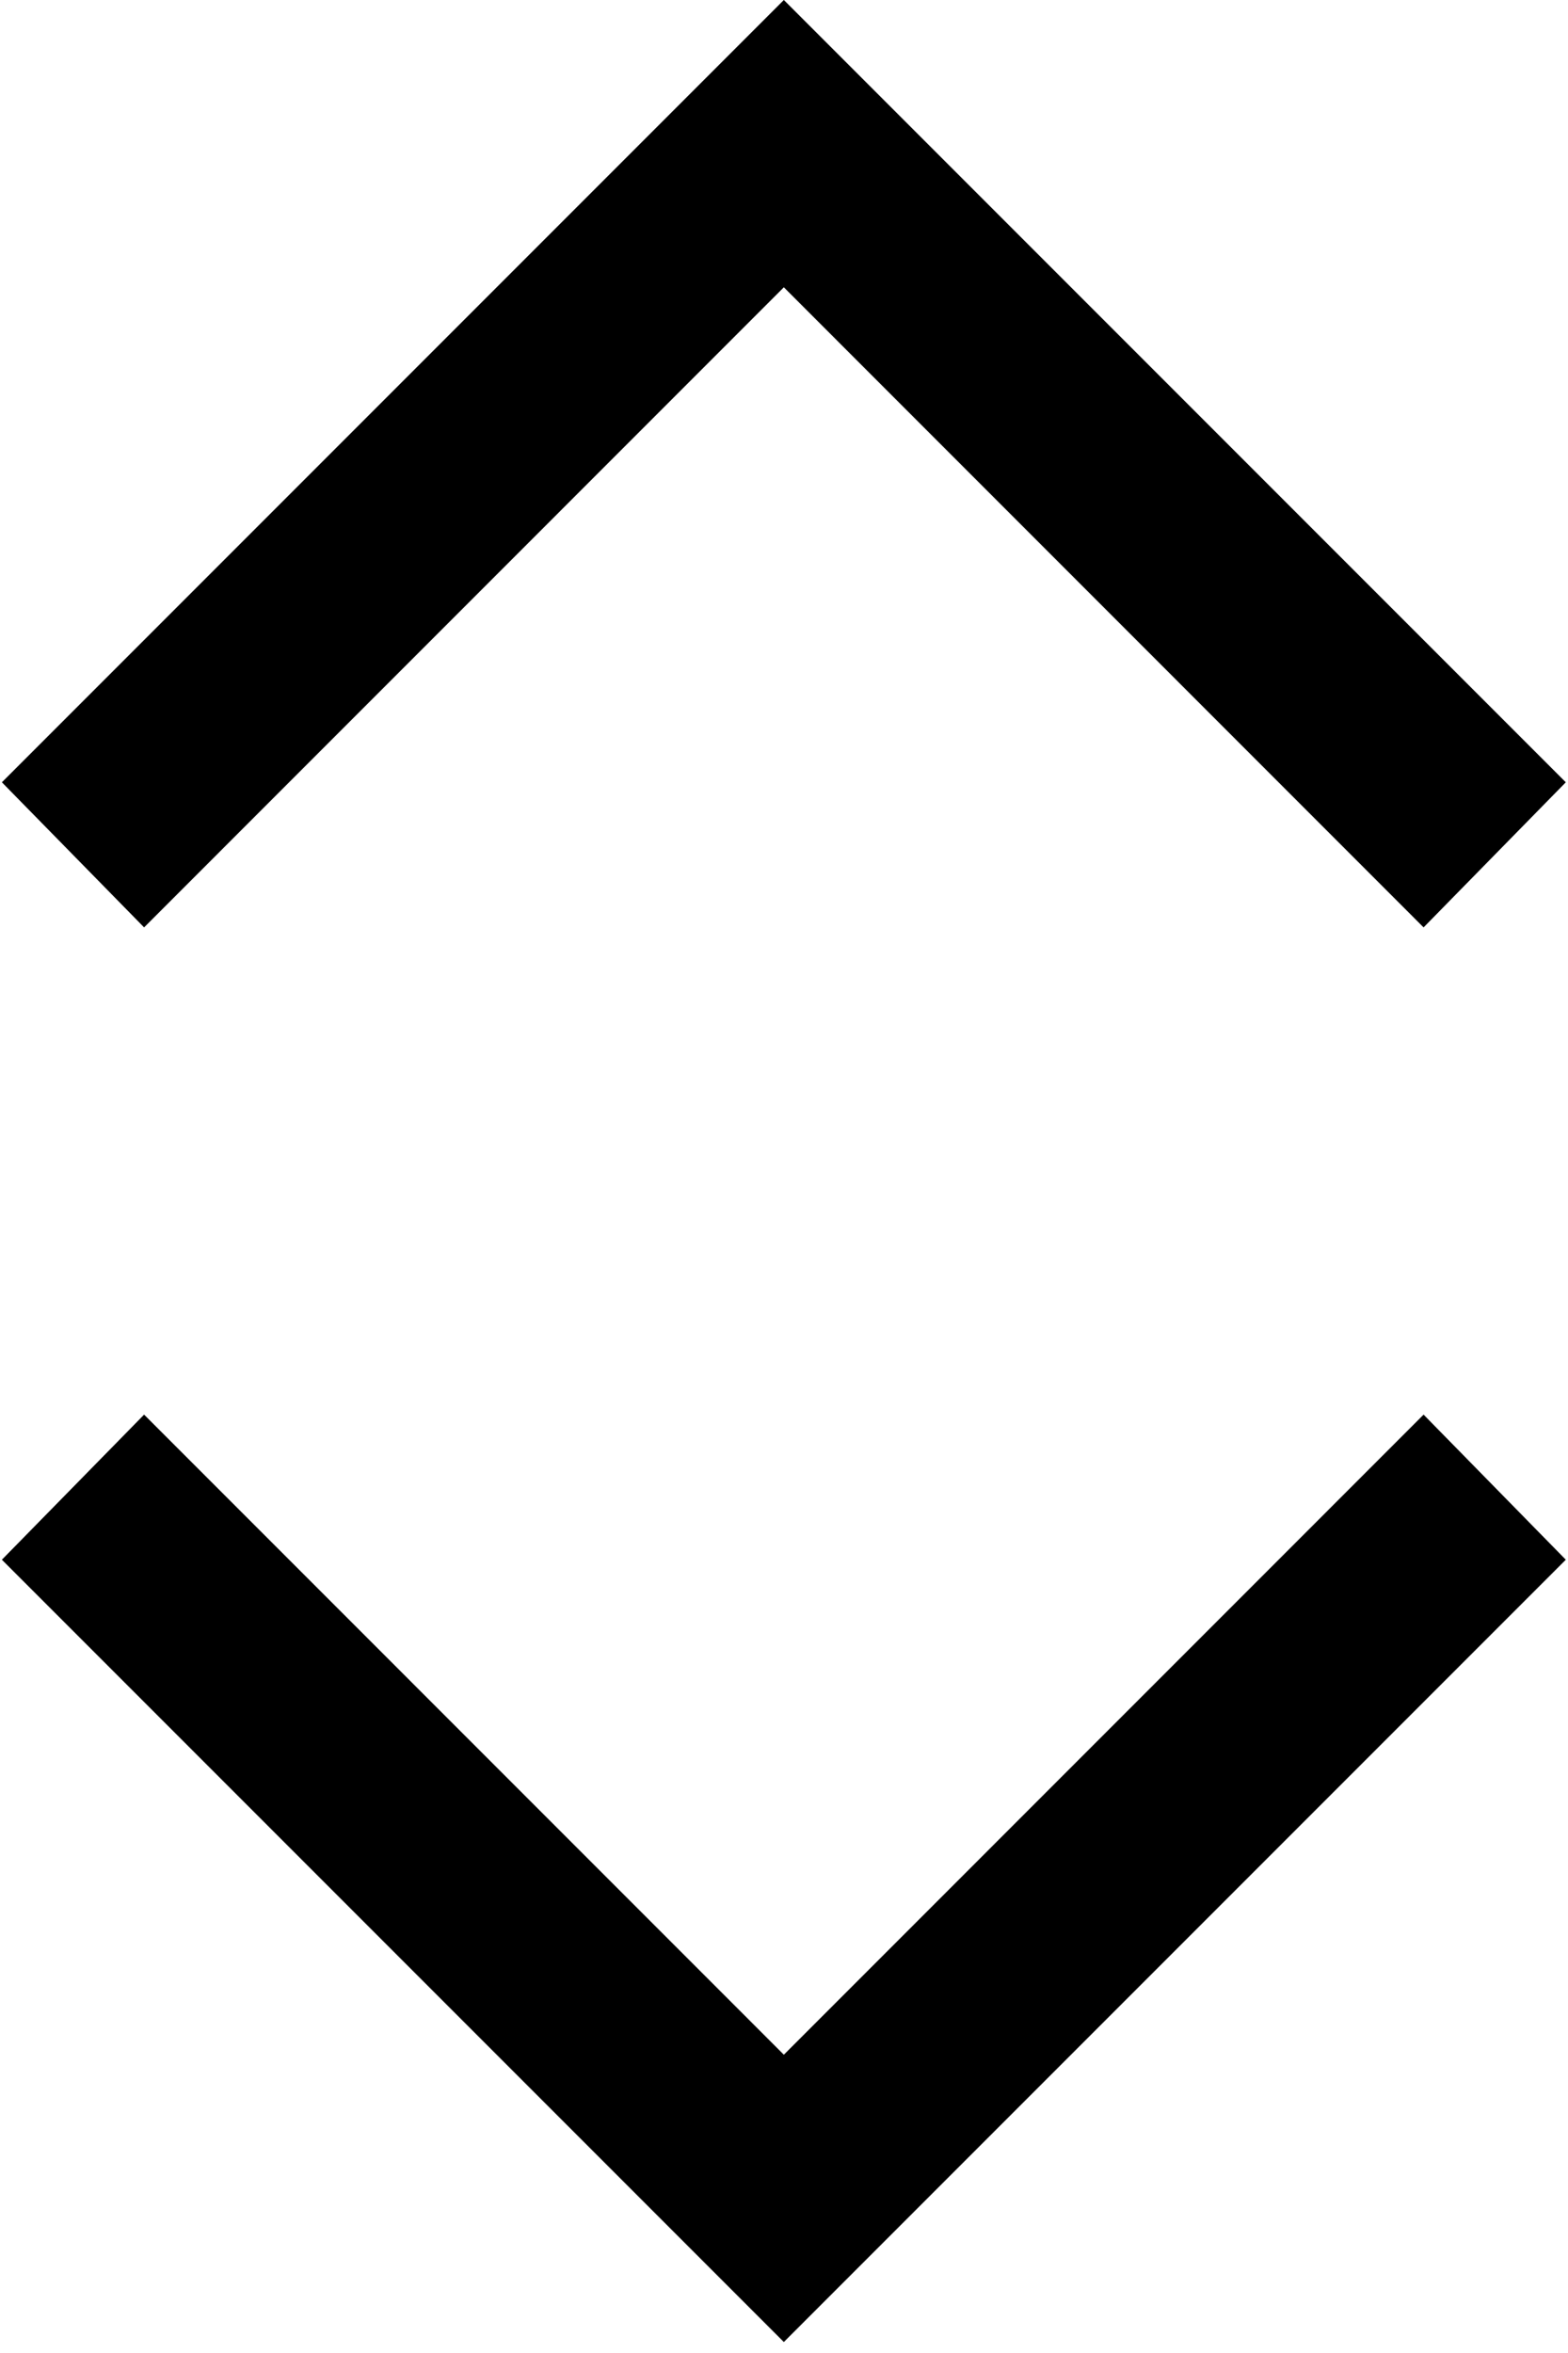 <?xml version="1.0" encoding="UTF-8"?>
<svg width="20px" height="30px" viewBox="0 0 20 30" version="1.1" xmlns="http://www.w3.org/2000/svg" xmlns:xlink="http://www.w3.org/1999/xlink">
    <!-- Generator: Sketch 43.2 (39069) - http://www.bohemiancoding.com/sketch -->
    <title>Artboard 4</title>
    <desc>Created with Sketch.</desc>
    <defs></defs>
    <g id="Page-1" stroke="none" stroke-width="1" fill="none" fill-rule="evenodd">
        <g id="Artboard-4" fill-rule="nonzero" fill="#000000">
            <g id="chevron-down" transform="translate(0, 18)">
                <polygon id="Shape" points="18.158 0.036 9.998 8.197 1.838 0.036 0.024 1.886 9.998 11.86 19.972 1.886"></polygon>
            </g>
            <g id="chevron-down" transform="translate(9.998, 5.93) rotate(-180) translate(-9.998, -5.93) ">
                <polygon id="Shape" points="18.158 0.036 9.998 8.197 1.838 0.036 0.024 1.886 9.998 11.86 19.972 1.886"></polygon>
            </g>
        </g>
    </g>
</svg>